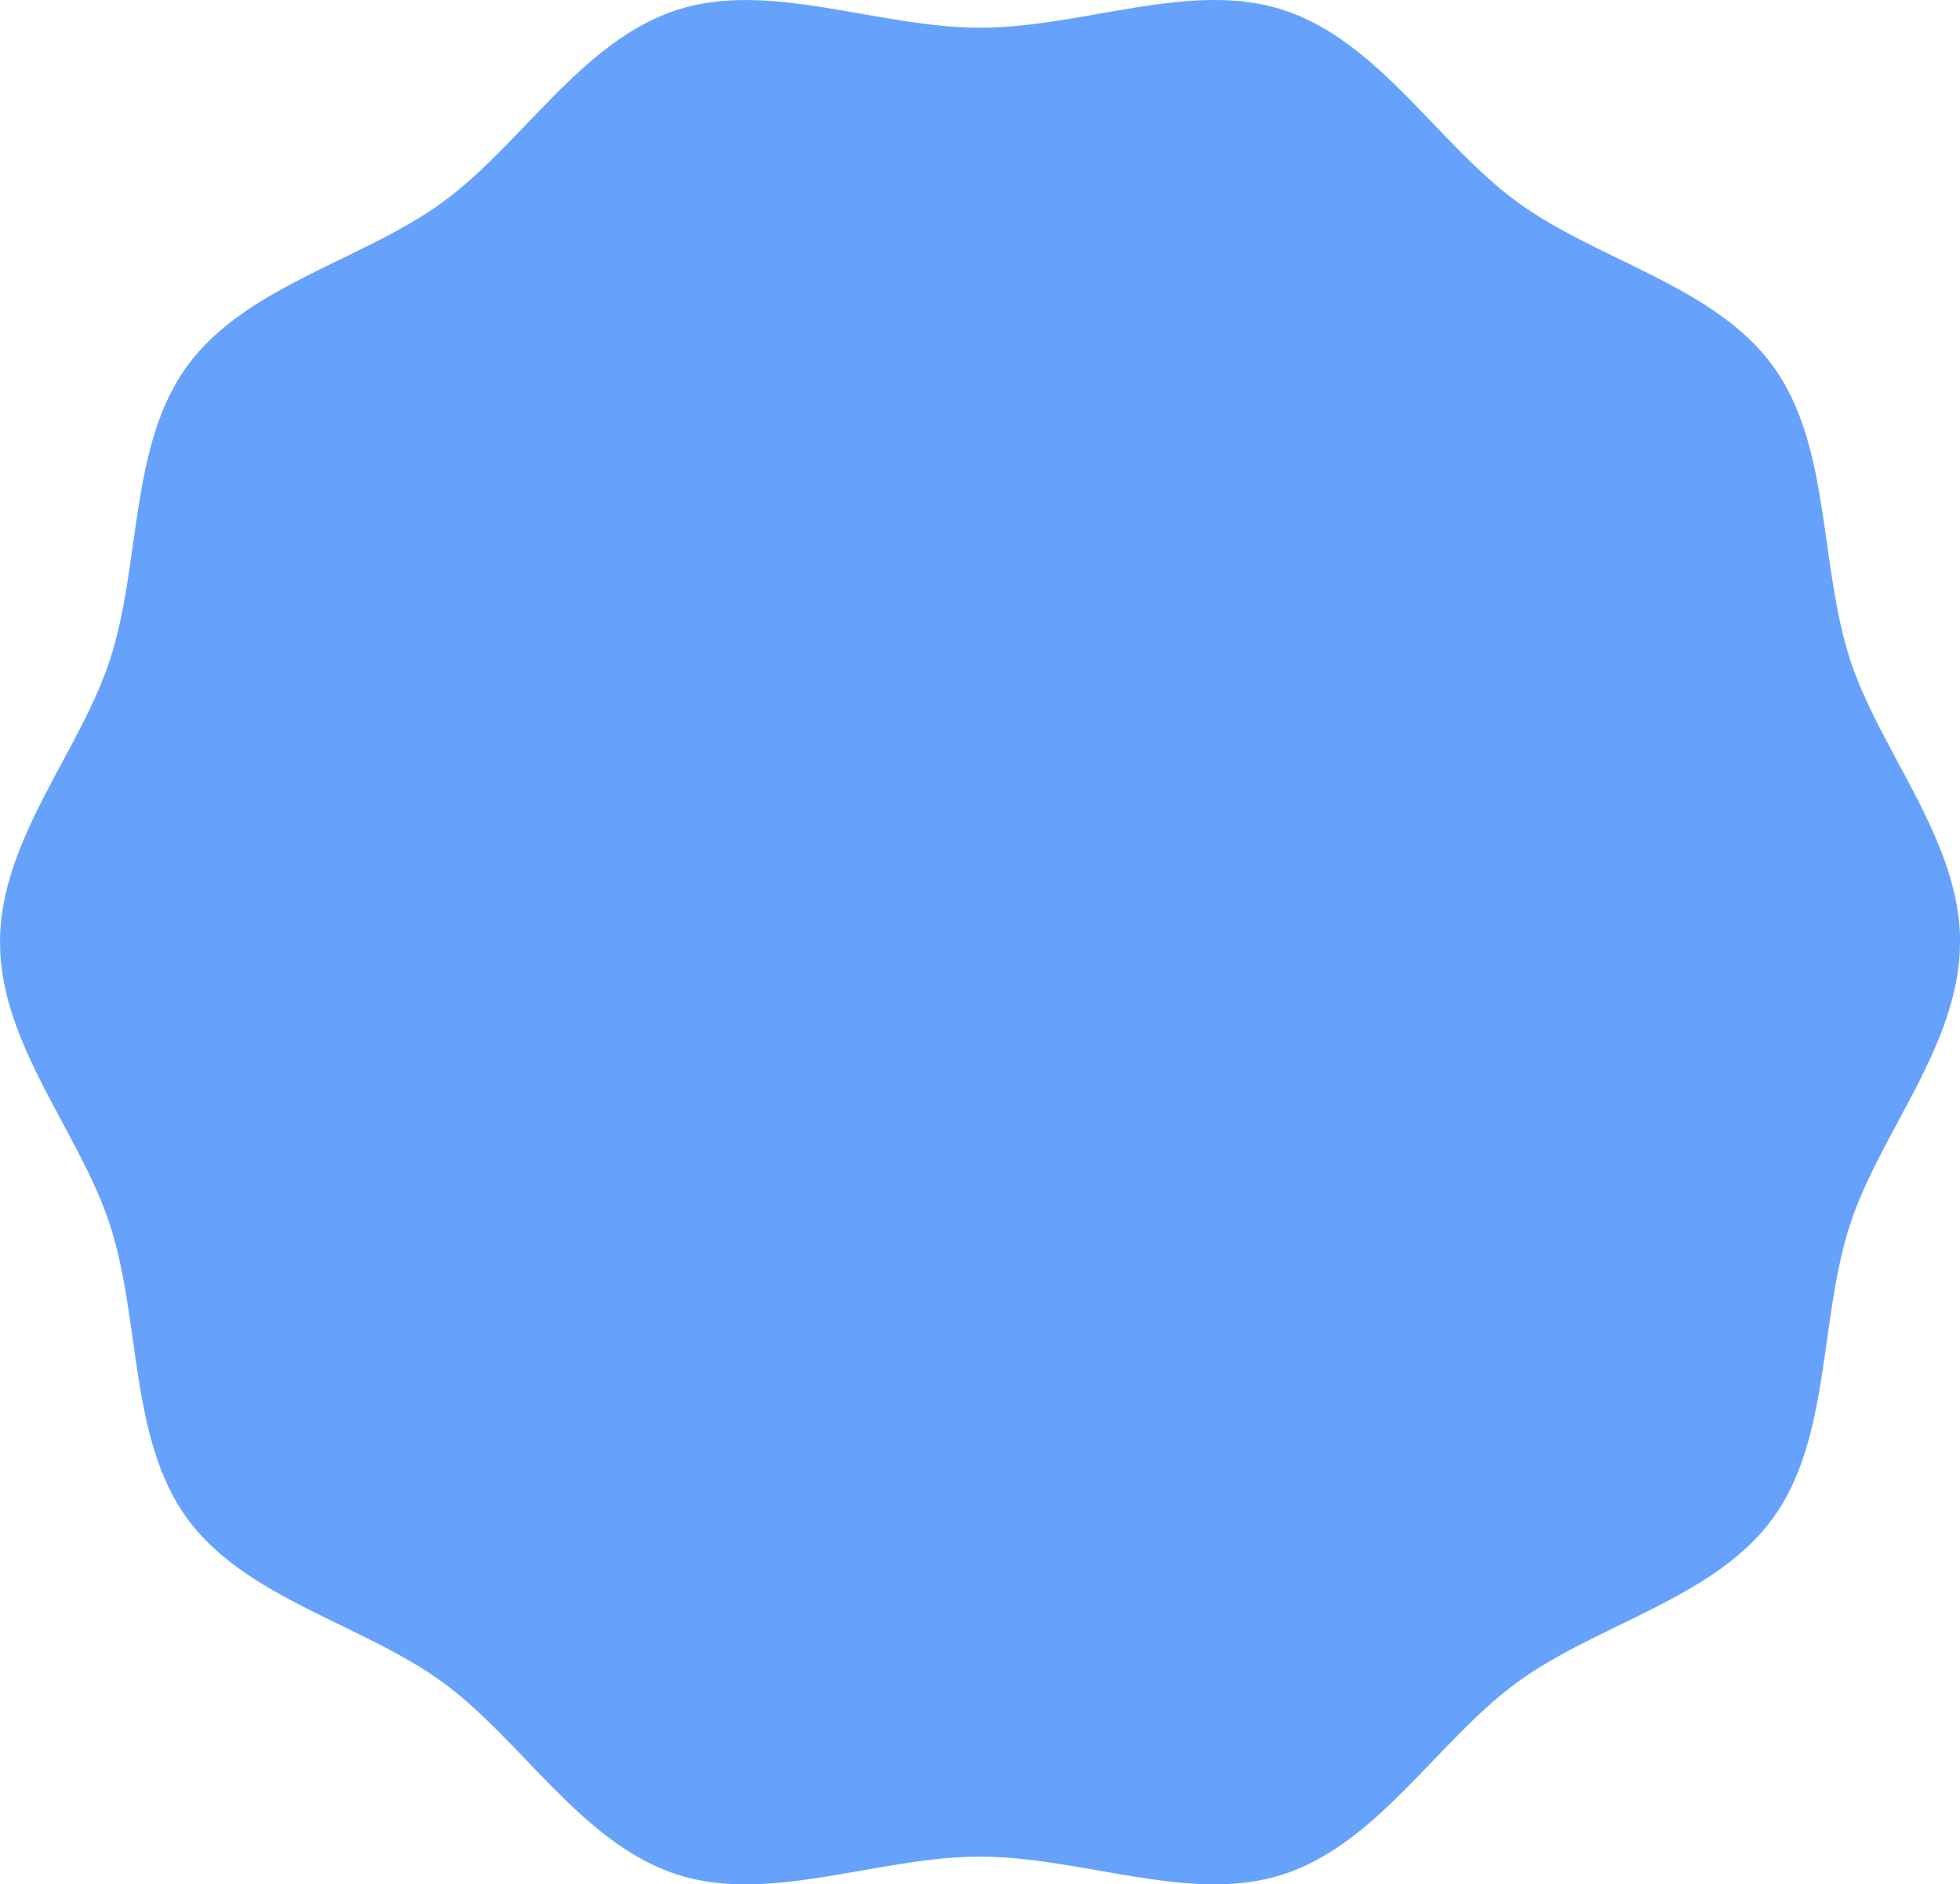<svg xmlns="http://www.w3.org/2000/svg" width="73.75" height="70.901" viewBox="0 0 73.75 70.901">
  <path id="Tracé_99" data-name="Tracé 99" d="M73.75,35.451c0,3.845-3.015,7.167-4.141,10.636-1.168,3.6-.721,8.047-2.9,11.04-2.2,3.023-6.587,3.964-9.609,6.164-2.993,2.178-5.231,6.072-8.827,7.239-3.469,1.126-7.553-.671-11.4-.671s-7.928,1.8-11.4.671c-3.6-1.167-5.834-5.061-8.827-7.239-3.023-2.2-7.409-3.141-9.609-6.164-2.178-2.993-1.732-7.445-2.9-11.04C3.015,42.617,0,39.3,0,35.451s3.015-7.167,4.141-10.636c1.168-3.6.721-8.047,2.9-11.04,2.2-3.023,6.587-3.964,9.609-6.164,2.993-2.178,5.231-6.072,8.827-7.239,3.469-1.126,7.553.671,11.4.671s7.928-1.8,11.4-.671c3.6,1.167,5.834,5.061,8.827,7.239,3.023,2.2,7.41,3.141,9.609,6.164,2.178,2.993,1.732,7.445,2.9,11.04,1.126,3.469,4.142,6.791,4.142,10.636" fill="#66a2fc"/>
</svg>
